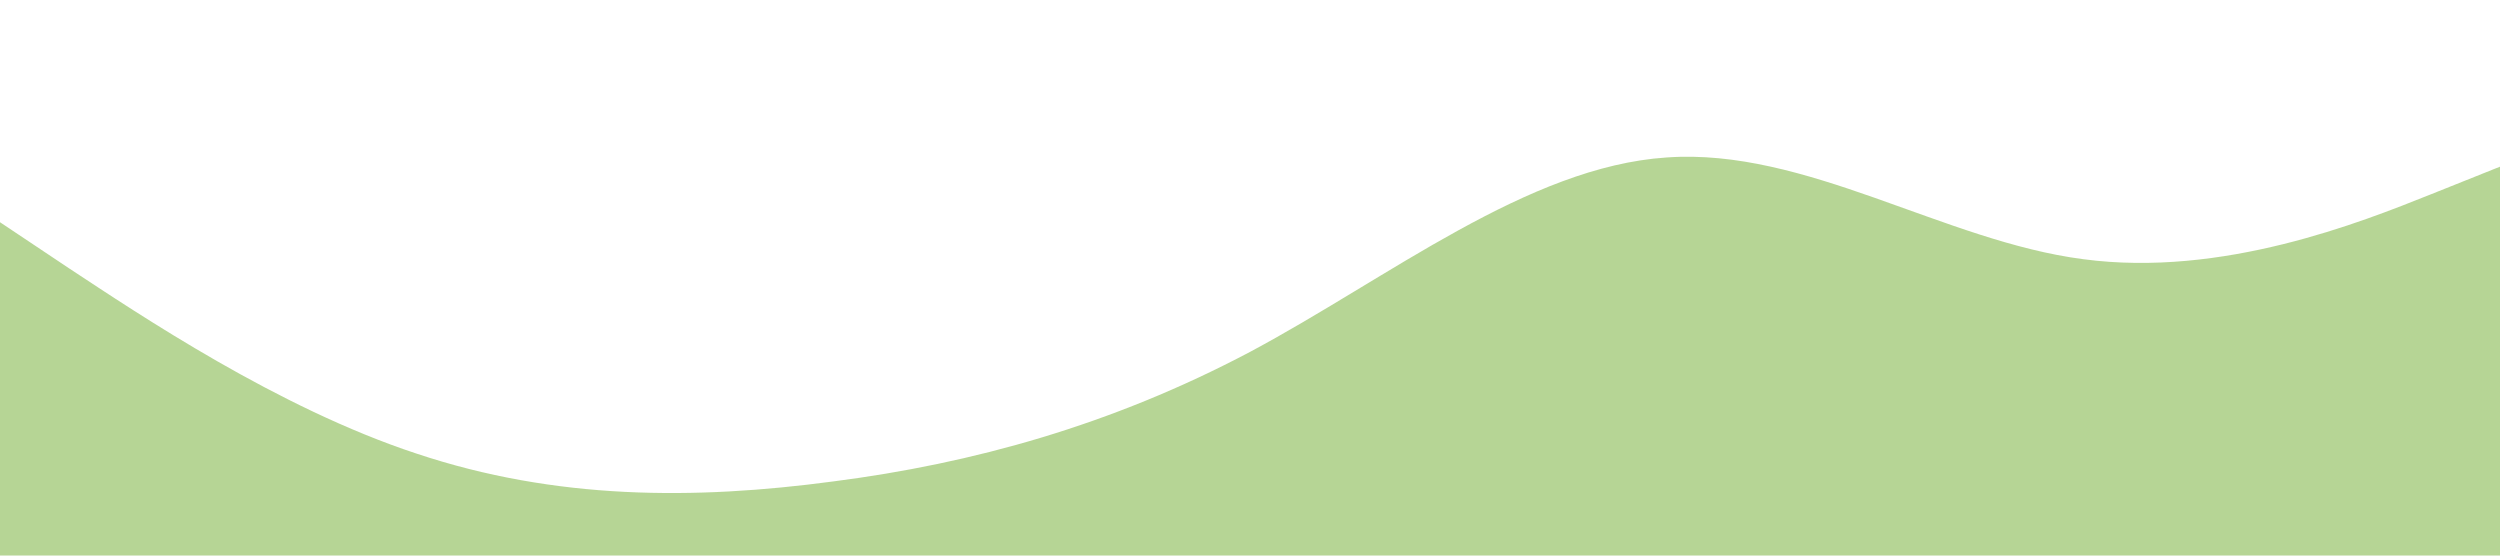 <?xml version="1.0" standalone="no"?><svg xmlns="http://www.w3.org/2000/svg" viewBox="0 0 1440 320"><path fill="#6FAC2D" fill-opacity="0.5" d="M0,128L40,154.7C80,181,160,235,240,261.3C320,288,400,288,480,277.3C560,267,640,245,720,202.7C800,160,880,96,960,90.7C1040,85,1120,139,1200,149.3C1280,160,1360,128,1400,112L1440,96L1440,320L1400,320C1360,320,1280,320,1200,320C1120,320,1040,320,960,320C880,320,800,320,720,320C640,320,560,320,480,320C400,320,320,320,240,320C160,320,80,320,40,320L0,320Z"></path></svg>